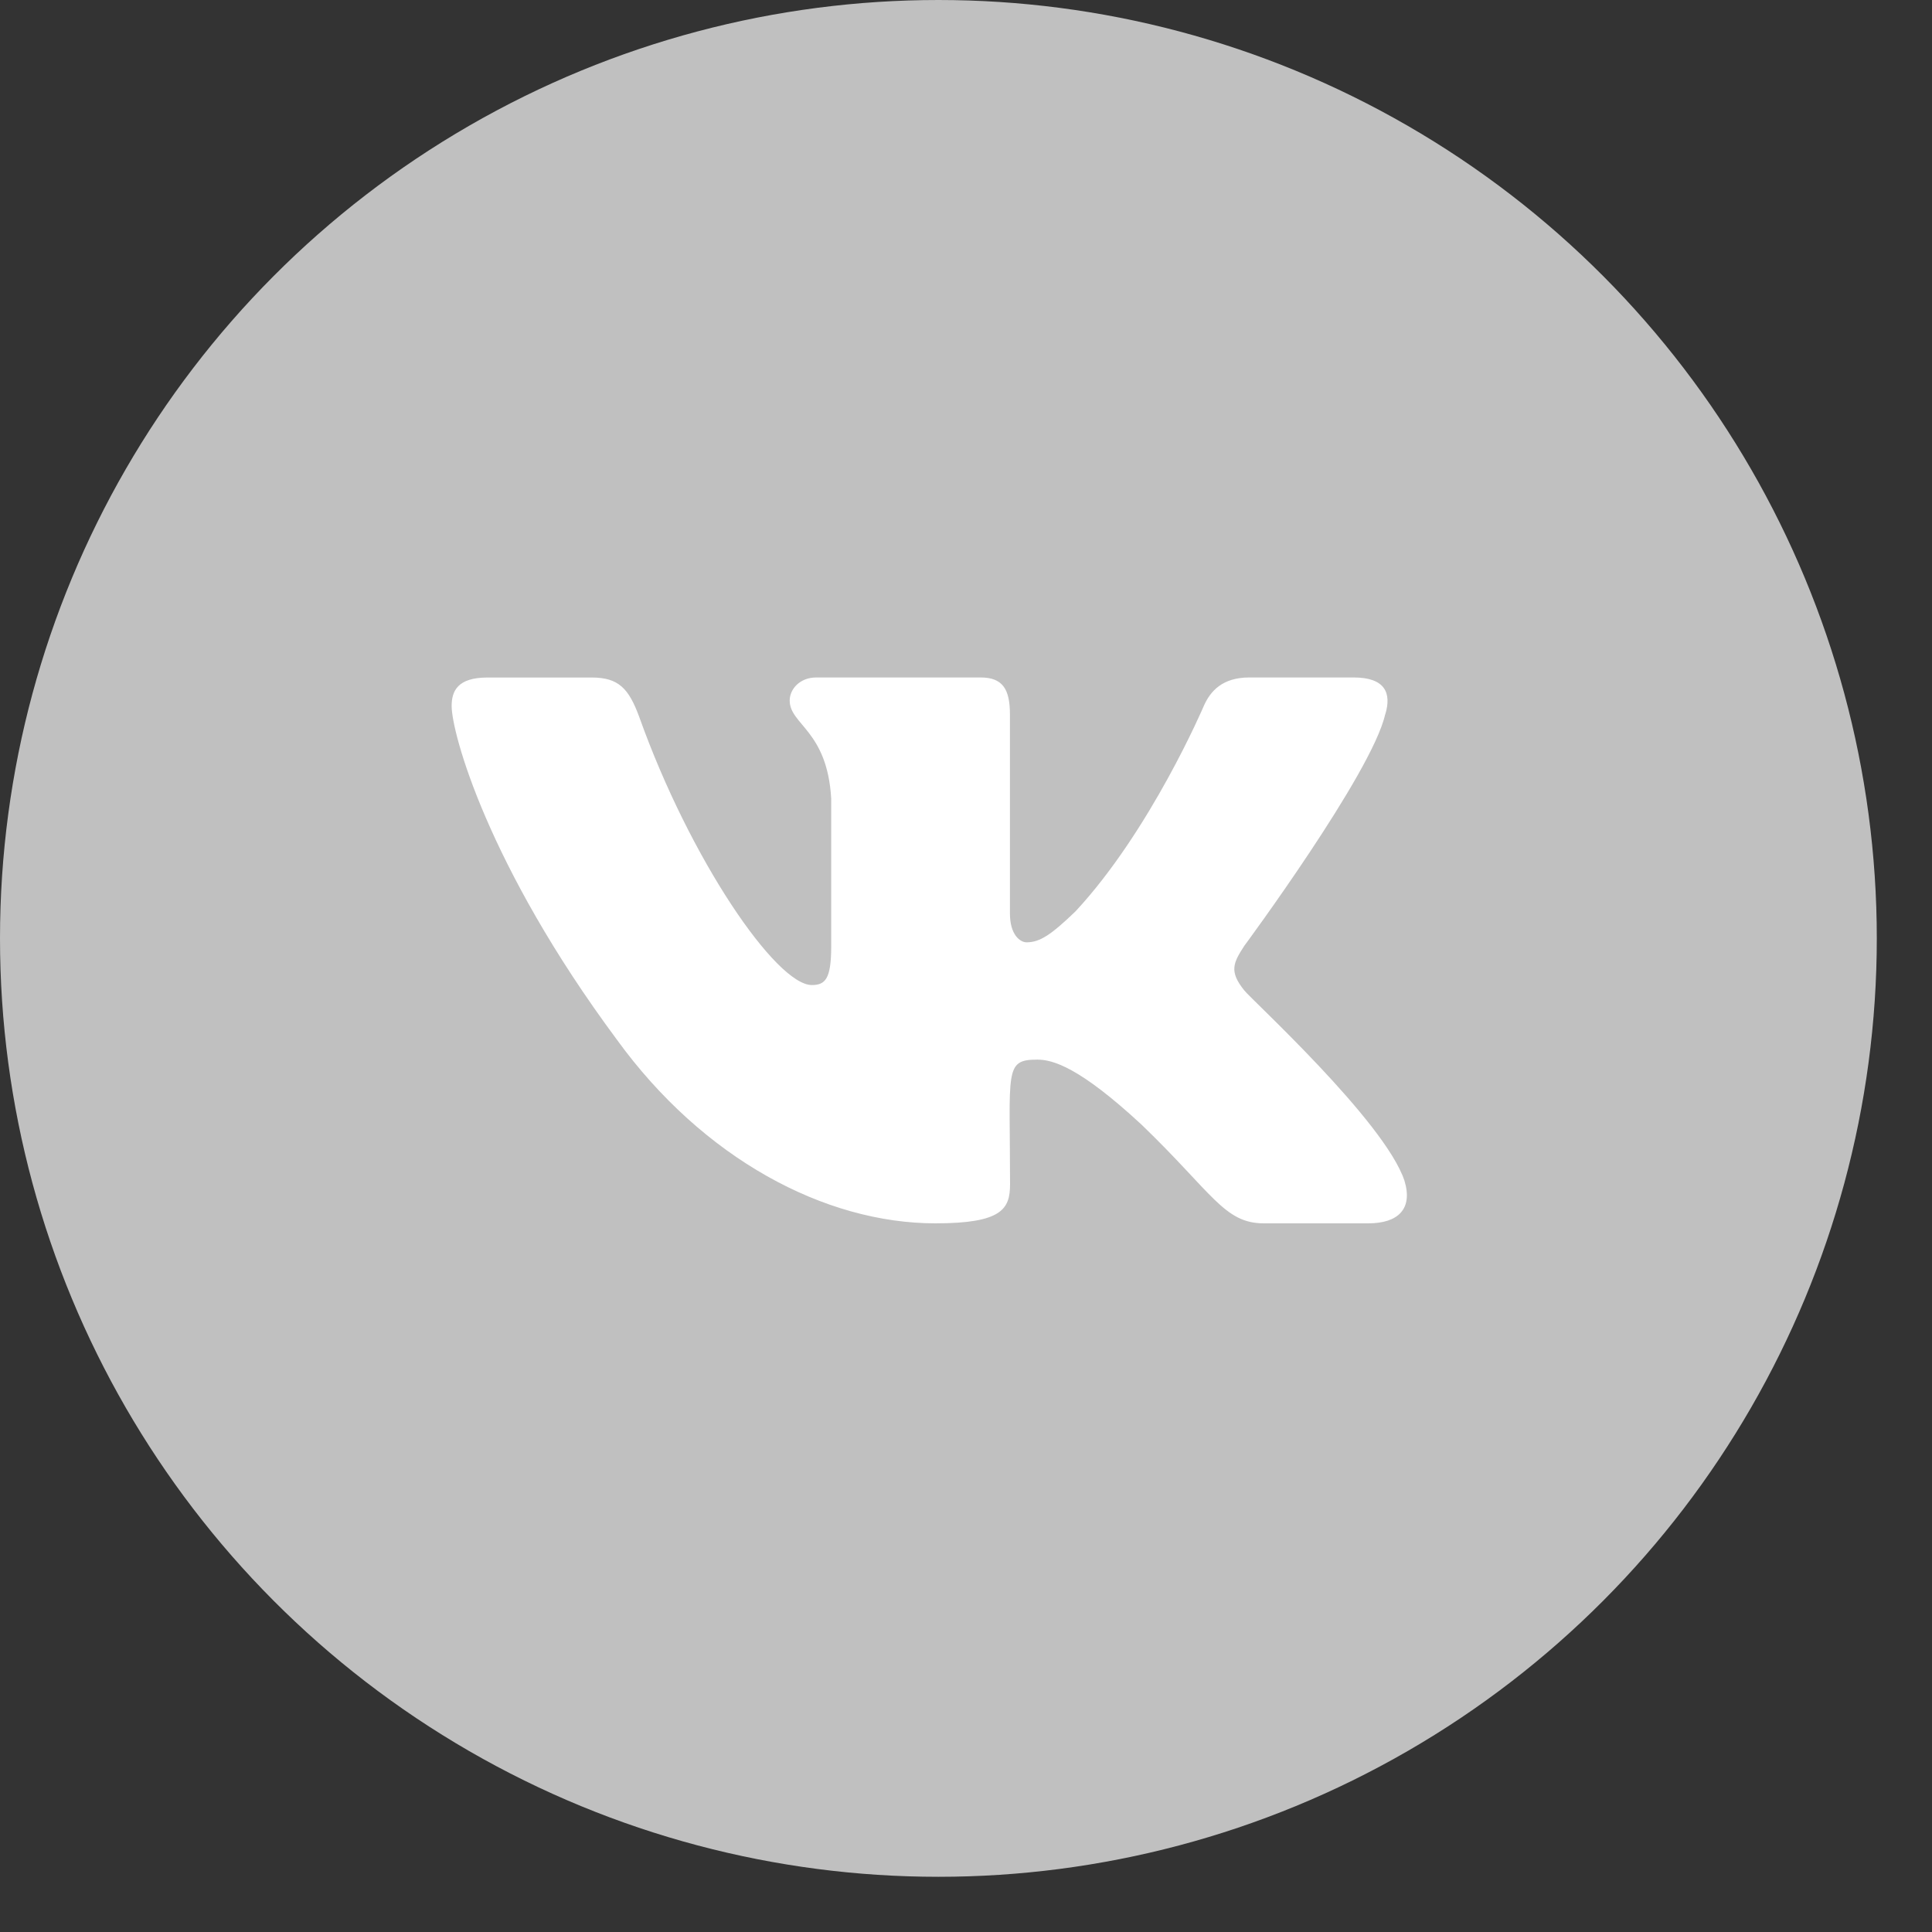 <svg width="35" height="35" viewBox="0 0 35 35" fill="none" xmlns="http://www.w3.org/2000/svg">
<rect x="0" y="0" width="35" height="35" fill="#333333" stroke="none"/>
<circle cx="17" cy="17" r="17" fill="#C0C0C0"/>
<path d="M22.542 17.943C22.262 17.597 22.342 17.443 22.542 17.134C22.546 17.13 24.855 14.004 25.093 12.944L25.095 12.943C25.213 12.557 25.095 12.273 24.523 12.273H22.631C22.149 12.273 21.927 12.517 21.808 12.789C21.808 12.789 20.845 15.048 19.482 16.512C19.042 16.935 18.838 17.071 18.598 17.071C18.48 17.071 18.296 16.935 18.296 16.549V12.943C18.296 12.48 18.162 12.273 17.763 12.273H14.787C14.485 12.273 14.306 12.489 14.306 12.69C14.306 13.13 14.987 13.231 15.058 14.467V17.149C15.058 17.736 14.949 17.845 14.707 17.845C14.064 17.845 12.503 15.576 11.578 12.981C11.391 12.477 11.209 12.274 10.723 12.274H8.831C8.291 12.274 8.182 12.517 8.182 12.79C8.182 13.272 8.825 15.667 11.173 18.831C12.738 20.991 14.941 22.162 16.946 22.162C18.151 22.162 18.298 21.902 18.298 21.455C18.298 19.391 18.189 19.196 18.792 19.196C19.072 19.196 19.554 19.331 20.679 20.373C21.964 21.609 22.176 22.162 22.895 22.162H24.788C25.327 22.162 25.6 21.902 25.443 21.389C25.083 20.31 22.652 18.092 22.542 17.943Z" fill="white"/>
</svg>

